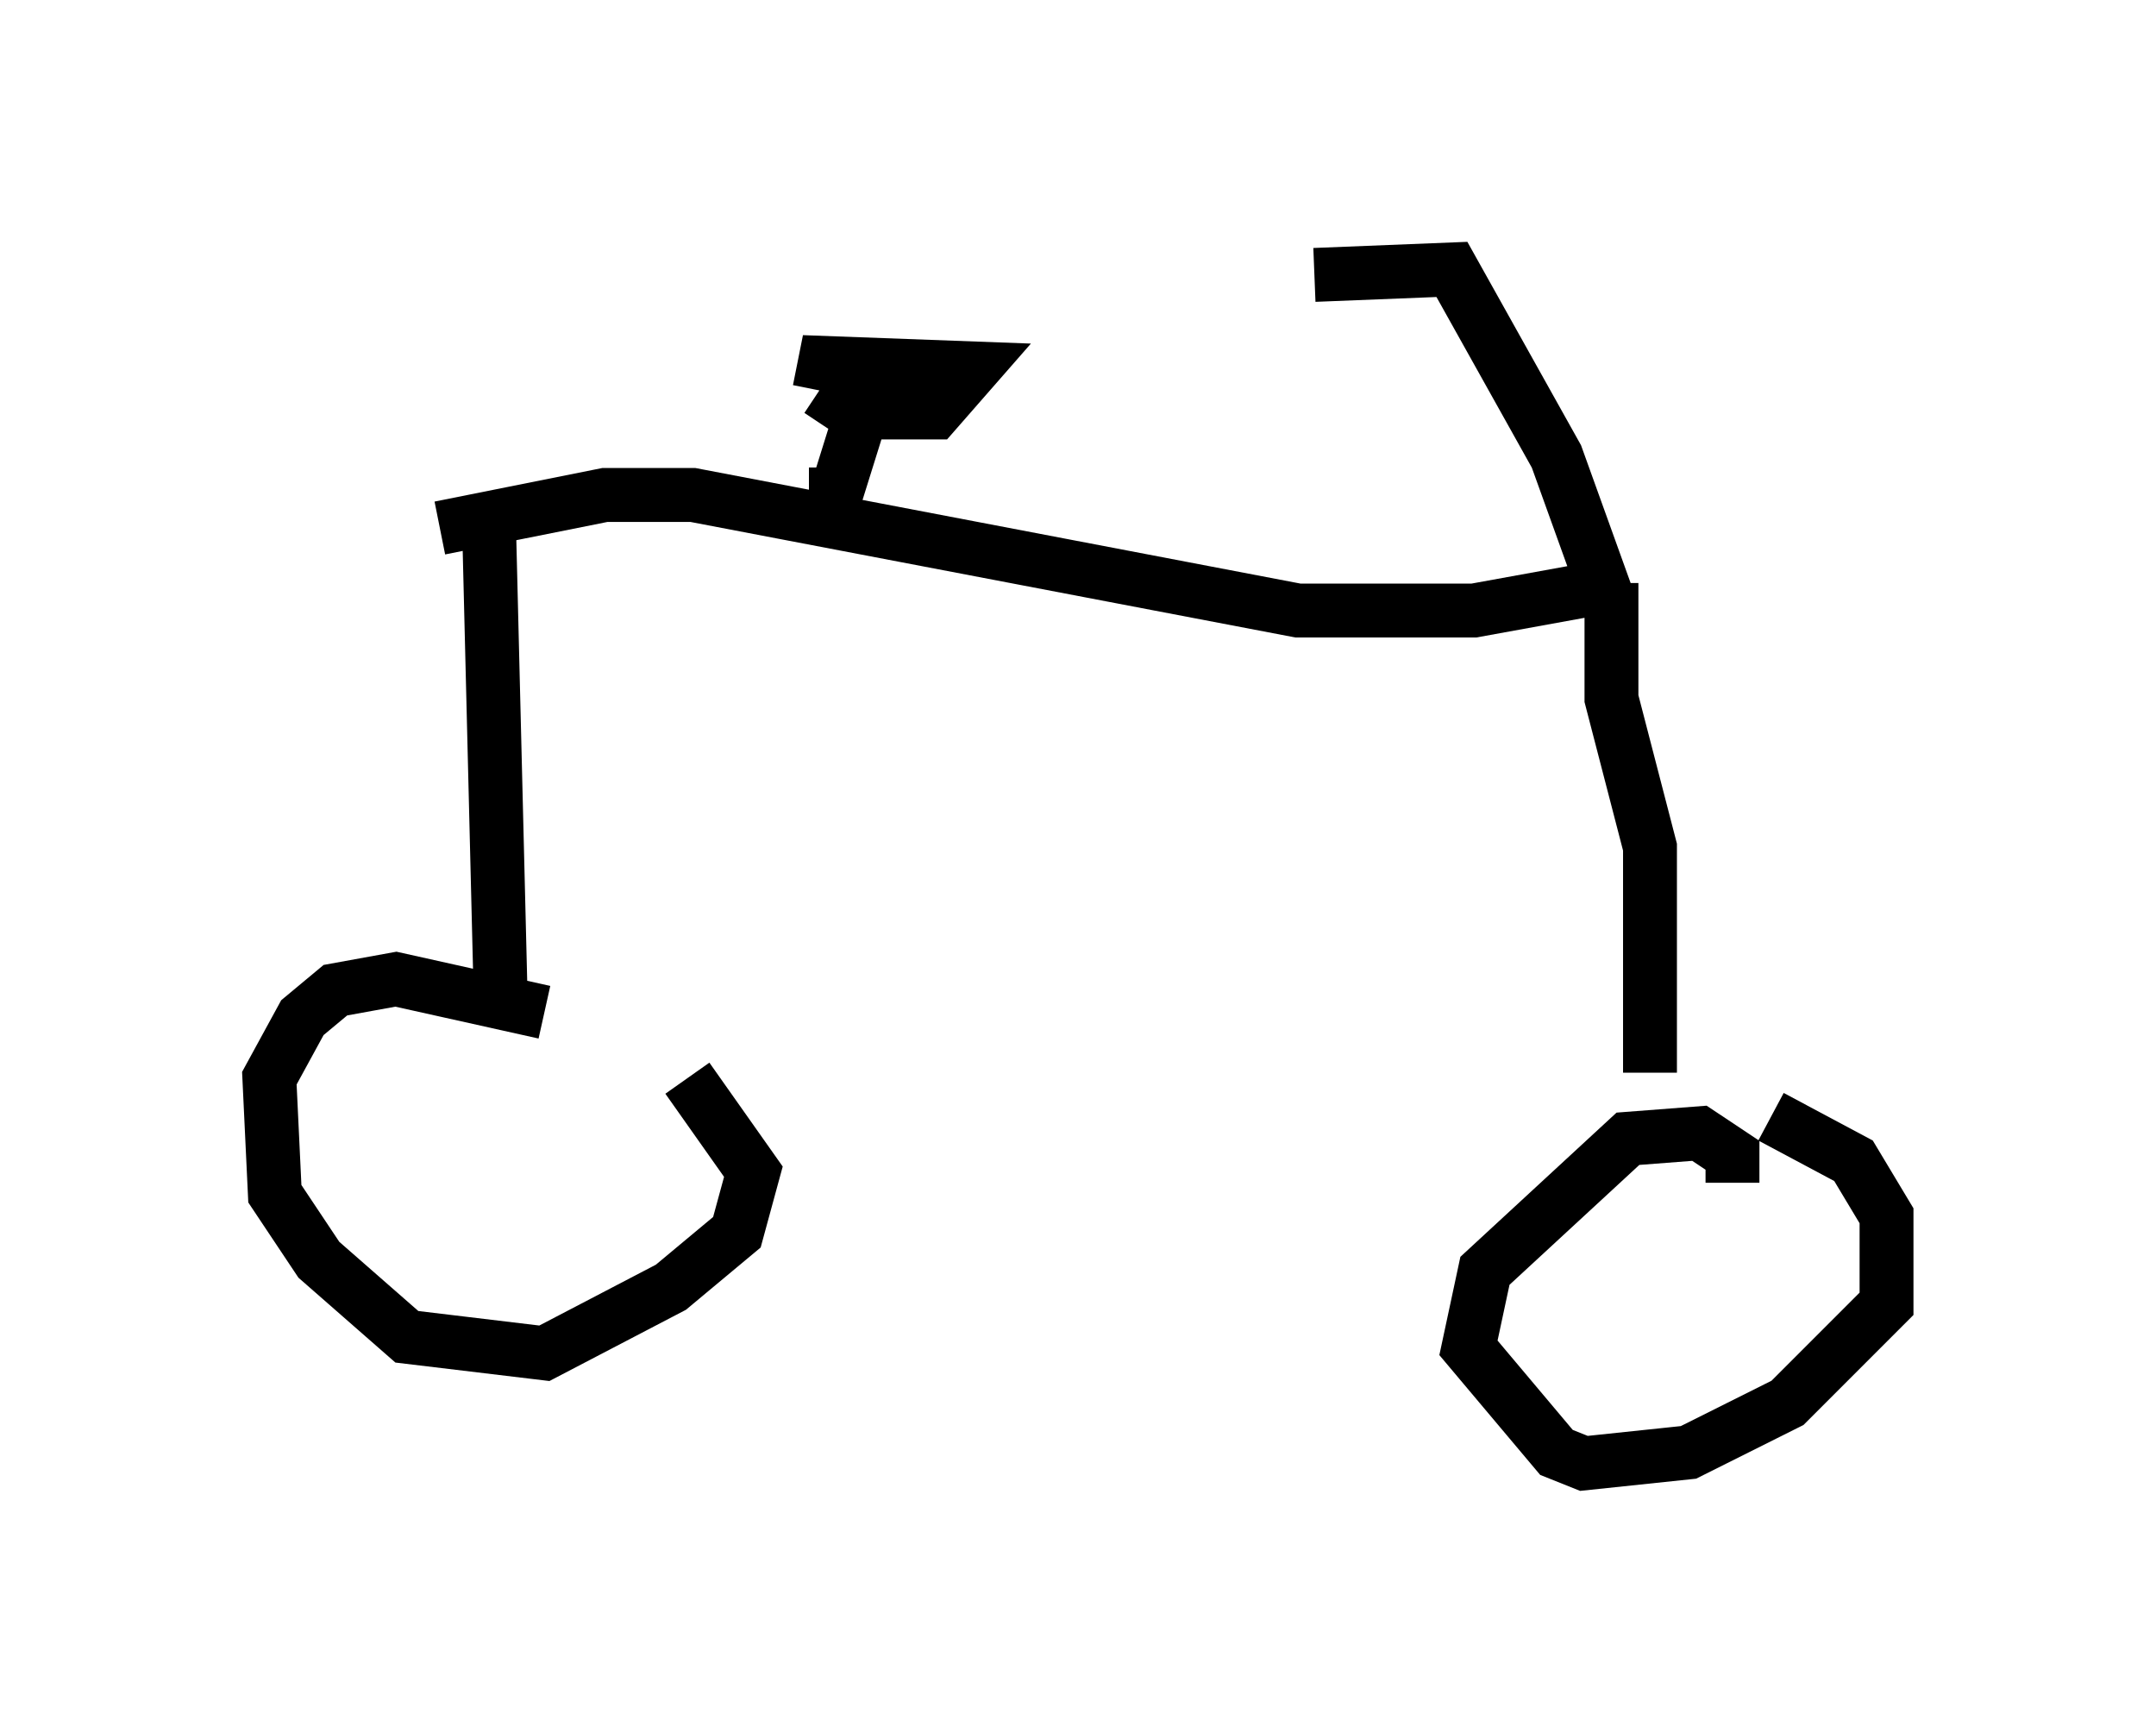 <?xml version="1.0" encoding="utf-8" ?>
<svg baseProfile="full" height="32.152" version="1.1" width="40.013" xmlns="http://www.w3.org/2000/svg" xmlns:ev="http://www.w3.org/2001/xml-events" xmlns:xlink="http://www.w3.org/1999/xlink"><defs /><rect fill="white" height="32.152" width="40.013" x="0" y="0" /><path d="M12.044, 19.598 m-1.94, -0.817 l-2.756, -0.613 -1.123, 0.204 l-0.613, 0.51 -0.613, 1.123 l0.102, 2.144 0.817, 1.225 l1.633, 1.429 2.552, 0.306 l2.348, -1.225 1.225, -1.021 l0.306, -1.123 -1.225, -1.735 m-3.471, -1.735 l-0.204, -8.269 m23.071, 11.944 l0.0, -0.51 -0.613, -0.408 l-1.327, 0.102 -2.654, 2.45 l-0.306, 1.429 1.633, 1.94 l0.51, 0.204 1.94, -0.204 l1.838, -0.919 1.838, -1.838 l0.0, -1.633 -0.613, -1.021 l-1.531, -0.817 m-2.246, -0.817 l0.0, -4.185 -0.715, -2.756 l0.0, -2.144 m-0.306, 0.102 l-2.246, 0.408 -3.267, 0.0 l-11.229, -2.144 -1.633, 0.0 l-3.063, 0.613 m21.642, 1.225 l-0.919, -2.552 -1.94, -3.471 l-2.552, 0.102 m-8.881, 3.573 l0.0, 0.51 0.51, -1.633 m-0.817, -0.306 l0.613, 0.408 1.531, 0.0 l0.715, -0.817 -2.756, -0.102 l-0.102, 0.51 " fill="none" stroke="black" stroke-width="1" /></svg>